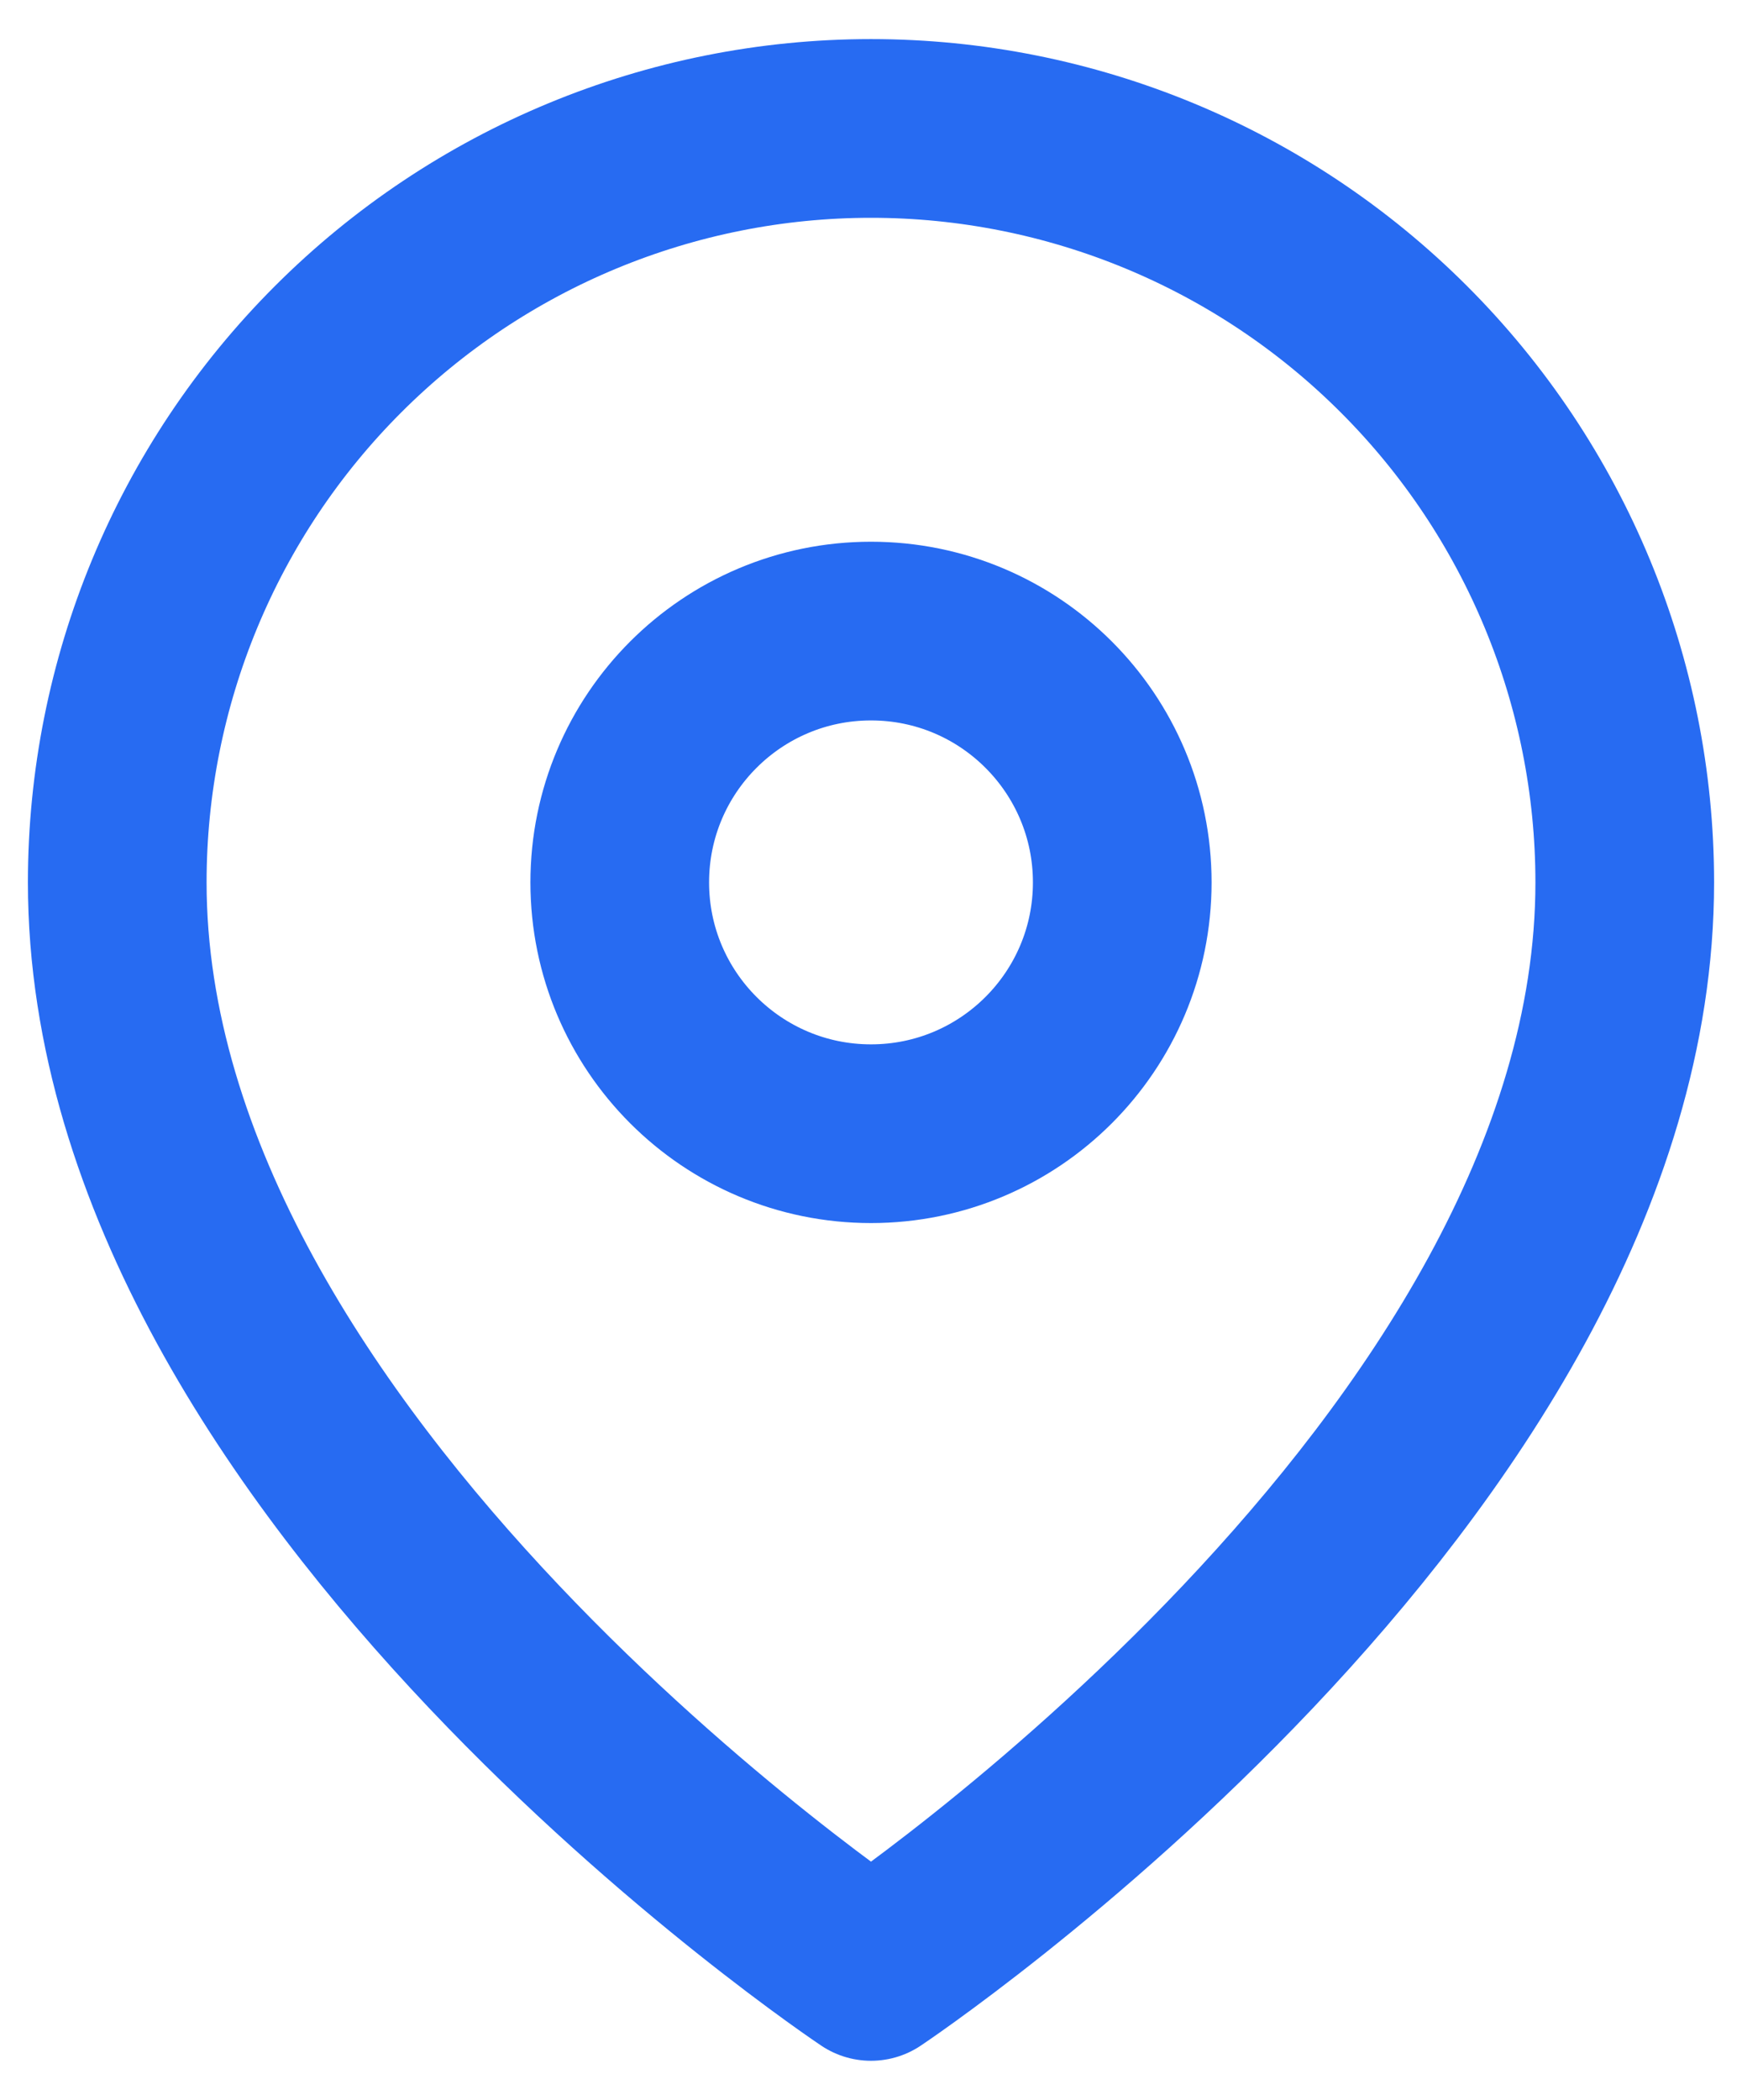 <svg width="39" height="47" viewBox="0 0 39 47" fill="none" xmlns="http://www.w3.org/2000/svg">
<path d="M36.375 19.75C36.375 32.875 19.5 44.125 19.5 44.125C19.5 44.125 2.625 32.875 2.625 19.75C2.625 15.274 4.403 10.982 7.568 7.818C10.732 4.653 15.024 2.875 19.5 2.875C23.976 2.875 28.268 4.653 31.432 7.818C34.597 10.982 36.375 15.274 36.375 19.75Z" stroke="#276BF2" stroke-width="4" stroke-linecap="round" stroke-linejoin="round"/>
<path d="M19.5 25.375C22.607 25.375 25.125 22.857 25.125 19.75C25.125 16.643 22.607 14.125 19.5 14.125C16.393 14.125 13.875 16.643 13.875 19.75C13.875 22.857 16.393 25.375 19.5 25.375Z" stroke="#276BF2" stroke-width="4" stroke-linecap="round" stroke-linejoin="round"/>
</svg>
